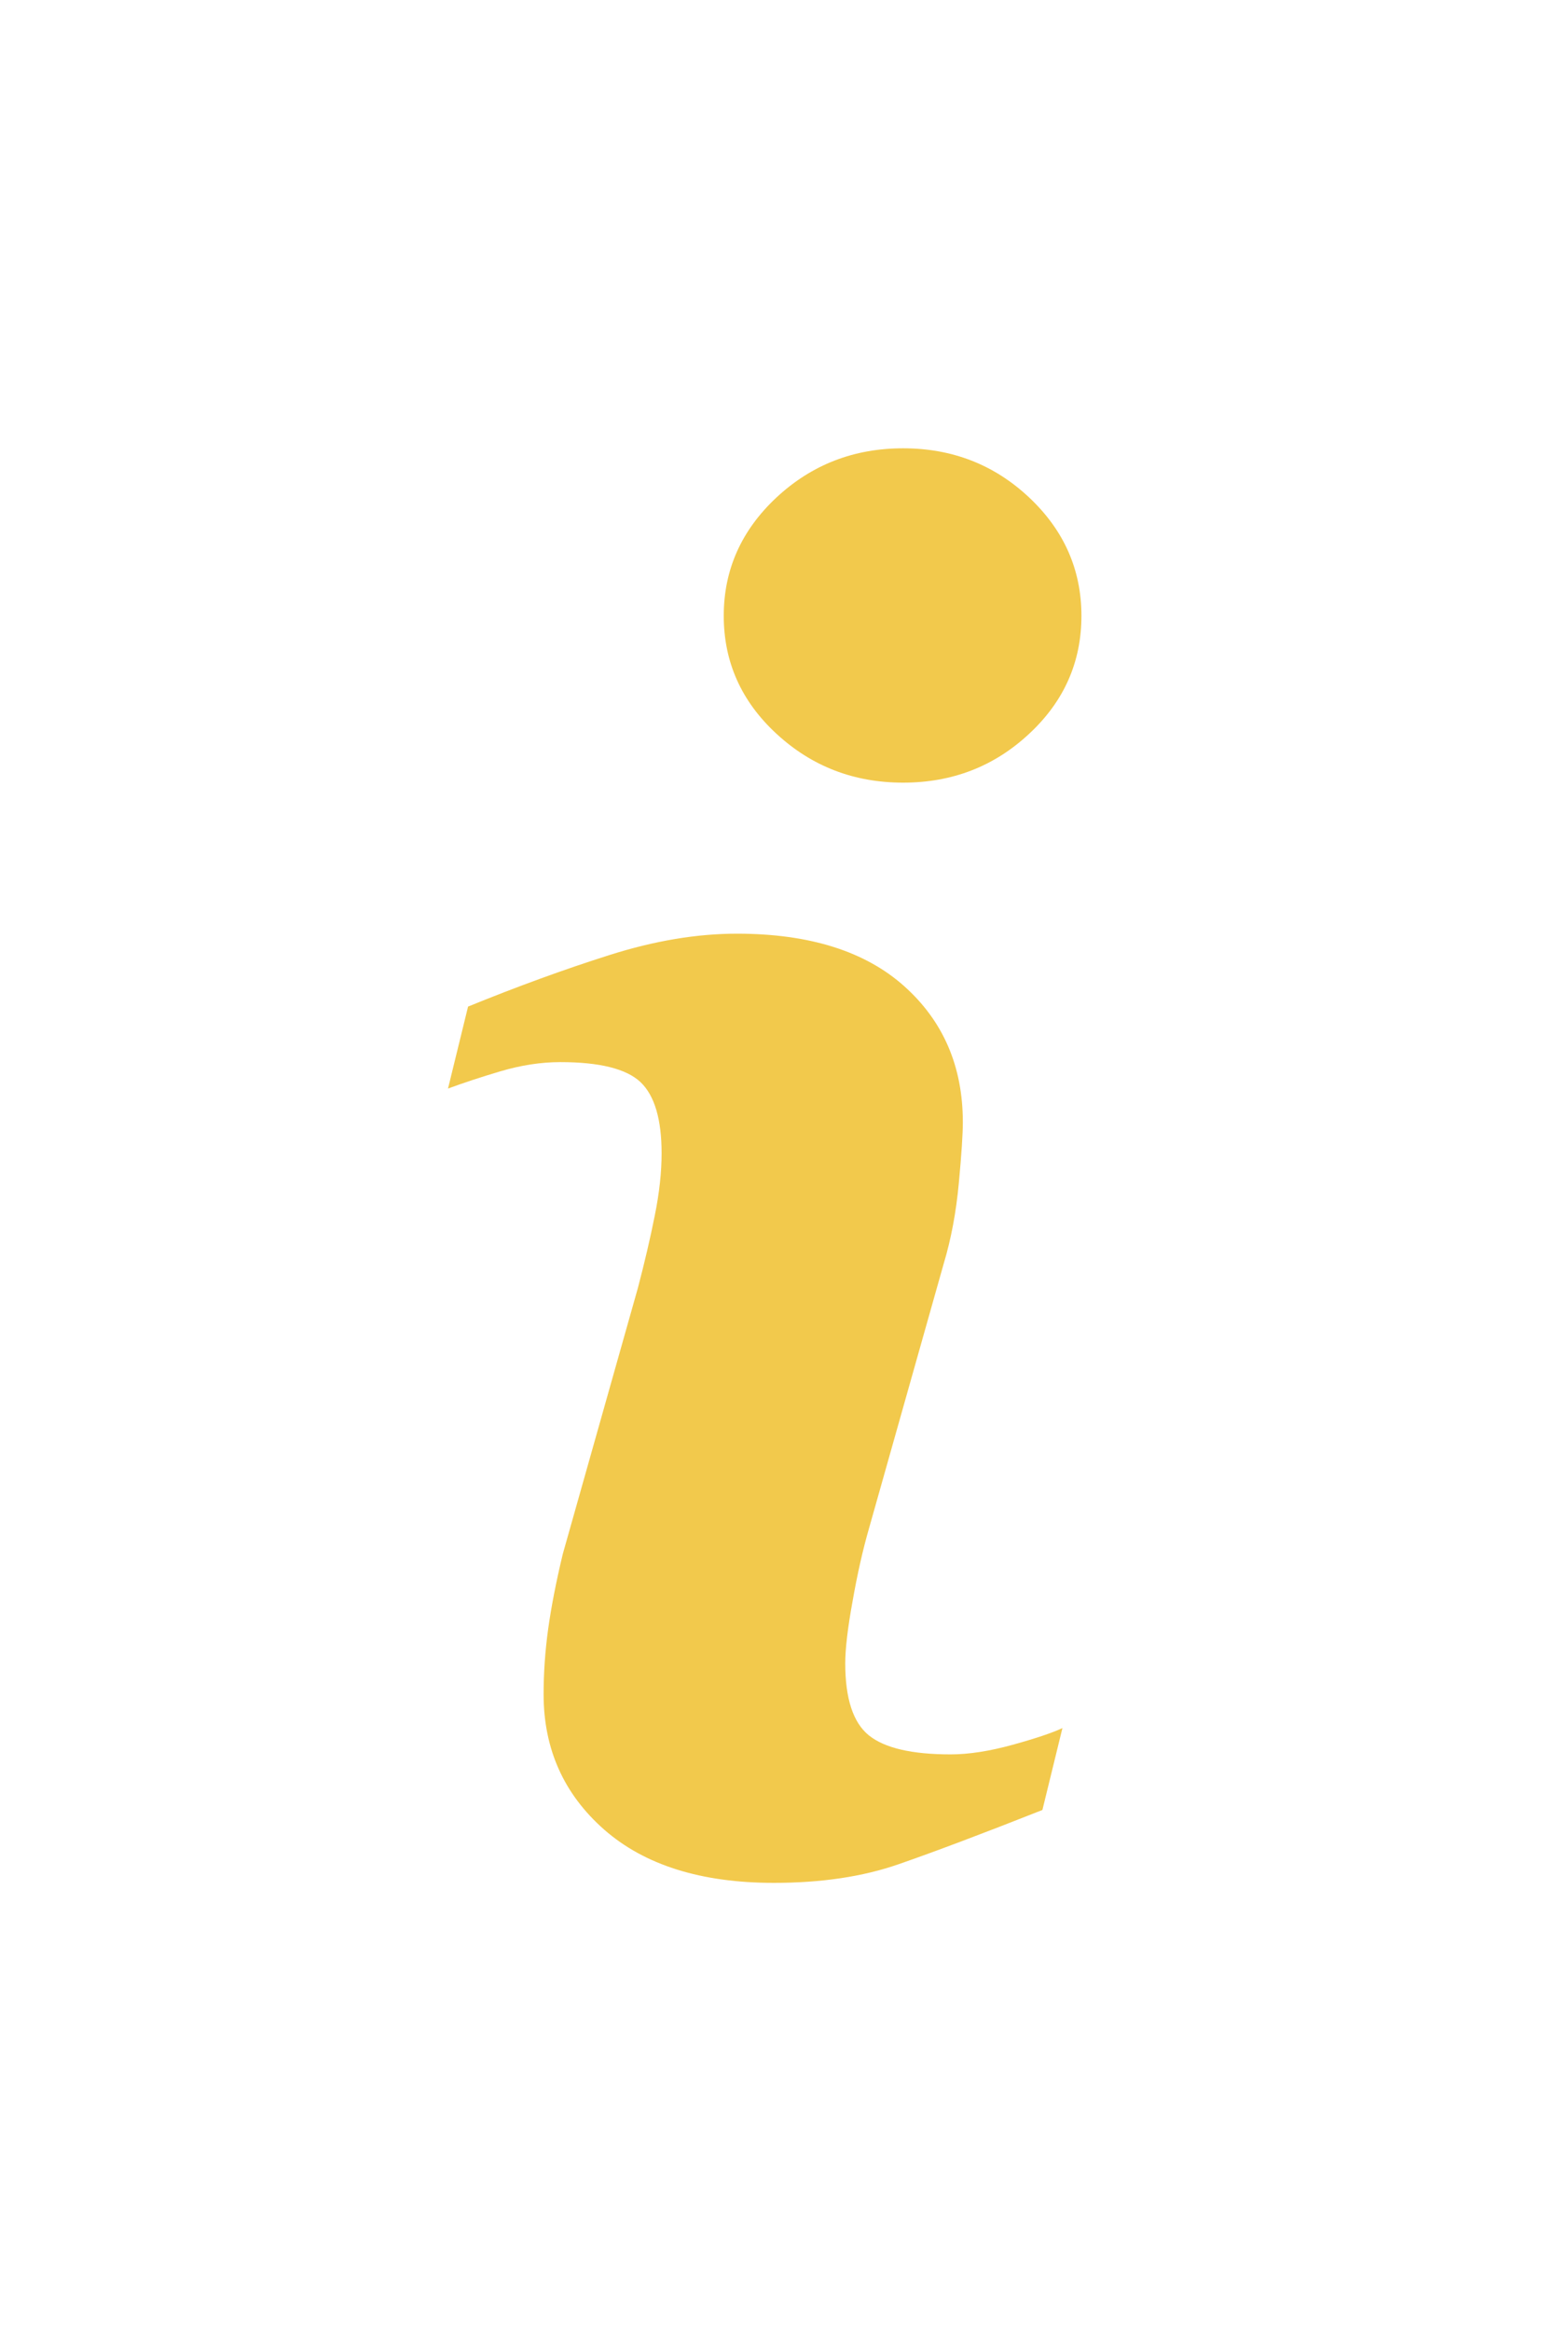 <svg width="35" height="52" viewBox="0 0 35 52" fill="none" xmlns="http://www.w3.org/2000/svg">
<g filter="url(#filter0_d)">
<path d="M23.715 38.547L23.268 40.374C21.927 40.904 20.856 41.307 20.058 41.584C19.259 41.862 18.331 42 17.273 42C15.65 42 14.387 41.602 13.486 40.812C12.585 40.019 12.134 39.014 12.134 37.794C12.134 37.322 12.167 36.837 12.235 36.342C12.304 35.846 12.412 35.289 12.562 34.665L14.238 28.732C14.387 28.164 14.514 27.625 14.615 27.116C14.718 26.61 14.768 26.145 14.768 25.726C14.768 24.968 14.611 24.438 14.299 24.14C13.986 23.843 13.39 23.692 12.506 23.692C12.072 23.692 11.627 23.762 11.173 23.896C10.717 24.031 10.327 24.161 10 24.282L10.448 22.453C11.546 22.006 12.596 21.623 13.6 21.305C14.604 20.986 15.553 20.827 16.45 20.827C18.063 20.827 19.307 21.217 20.181 21.996C21.055 22.776 21.492 23.788 21.492 25.034C21.492 25.291 21.463 25.746 21.402 26.395C21.341 27.046 21.229 27.642 21.066 28.184L19.397 34.094C19.26 34.569 19.137 35.111 19.03 35.722C18.919 36.328 18.867 36.792 18.867 37.103C18.867 37.887 19.042 38.423 19.392 38.708C19.746 38.993 20.354 39.134 21.219 39.134C21.625 39.134 22.086 39.062 22.599 38.921C23.111 38.78 23.484 38.655 23.715 38.547ZM24.139 13.737C24.139 14.767 23.751 15.646 22.971 16.369C22.193 17.095 21.256 17.458 20.16 17.458C19.06 17.458 18.12 17.095 17.333 16.369C16.548 15.646 16.155 14.767 16.155 13.737C16.155 12.709 16.548 11.829 17.333 11.096C18.119 10.365 19.06 10 20.16 10C21.256 10 22.193 10.366 22.971 11.096C23.751 11.829 24.139 12.71 24.139 13.737Z" fill="#F2C94C"/>
</g>
<defs>
<filter id="filter0_d" x="0" y="0" width="34.139" height="52" filterUnits="userSpaceOnUse" color-interpolation-filters="sRGB">
<feFlood flood-opacity="0" result="BackgroundImageFix"/>
<feColorMatrix in="SourceAlpha" type="matrix" values="0 0 0 0 0 0 0 0 0 0 0 0 0 0 0 0 0 0 127 0"/>
<feOffset/>
<feGaussianBlur stdDeviation="5"/>
<feColorMatrix type="matrix" values="0 0 0 0 0.949 0 0 0 0 0.788 0 0 0 0 0.298 0 0 0 0.4 0"/>
<feBlend mode="normal" in2="BackgroundImageFix" result="effect1_dropShadow"/>
<feBlend mode="normal" in="SourceGraphic" in2="effect1_dropShadow" result="shape"/>
</filter>
</defs>
</svg>

